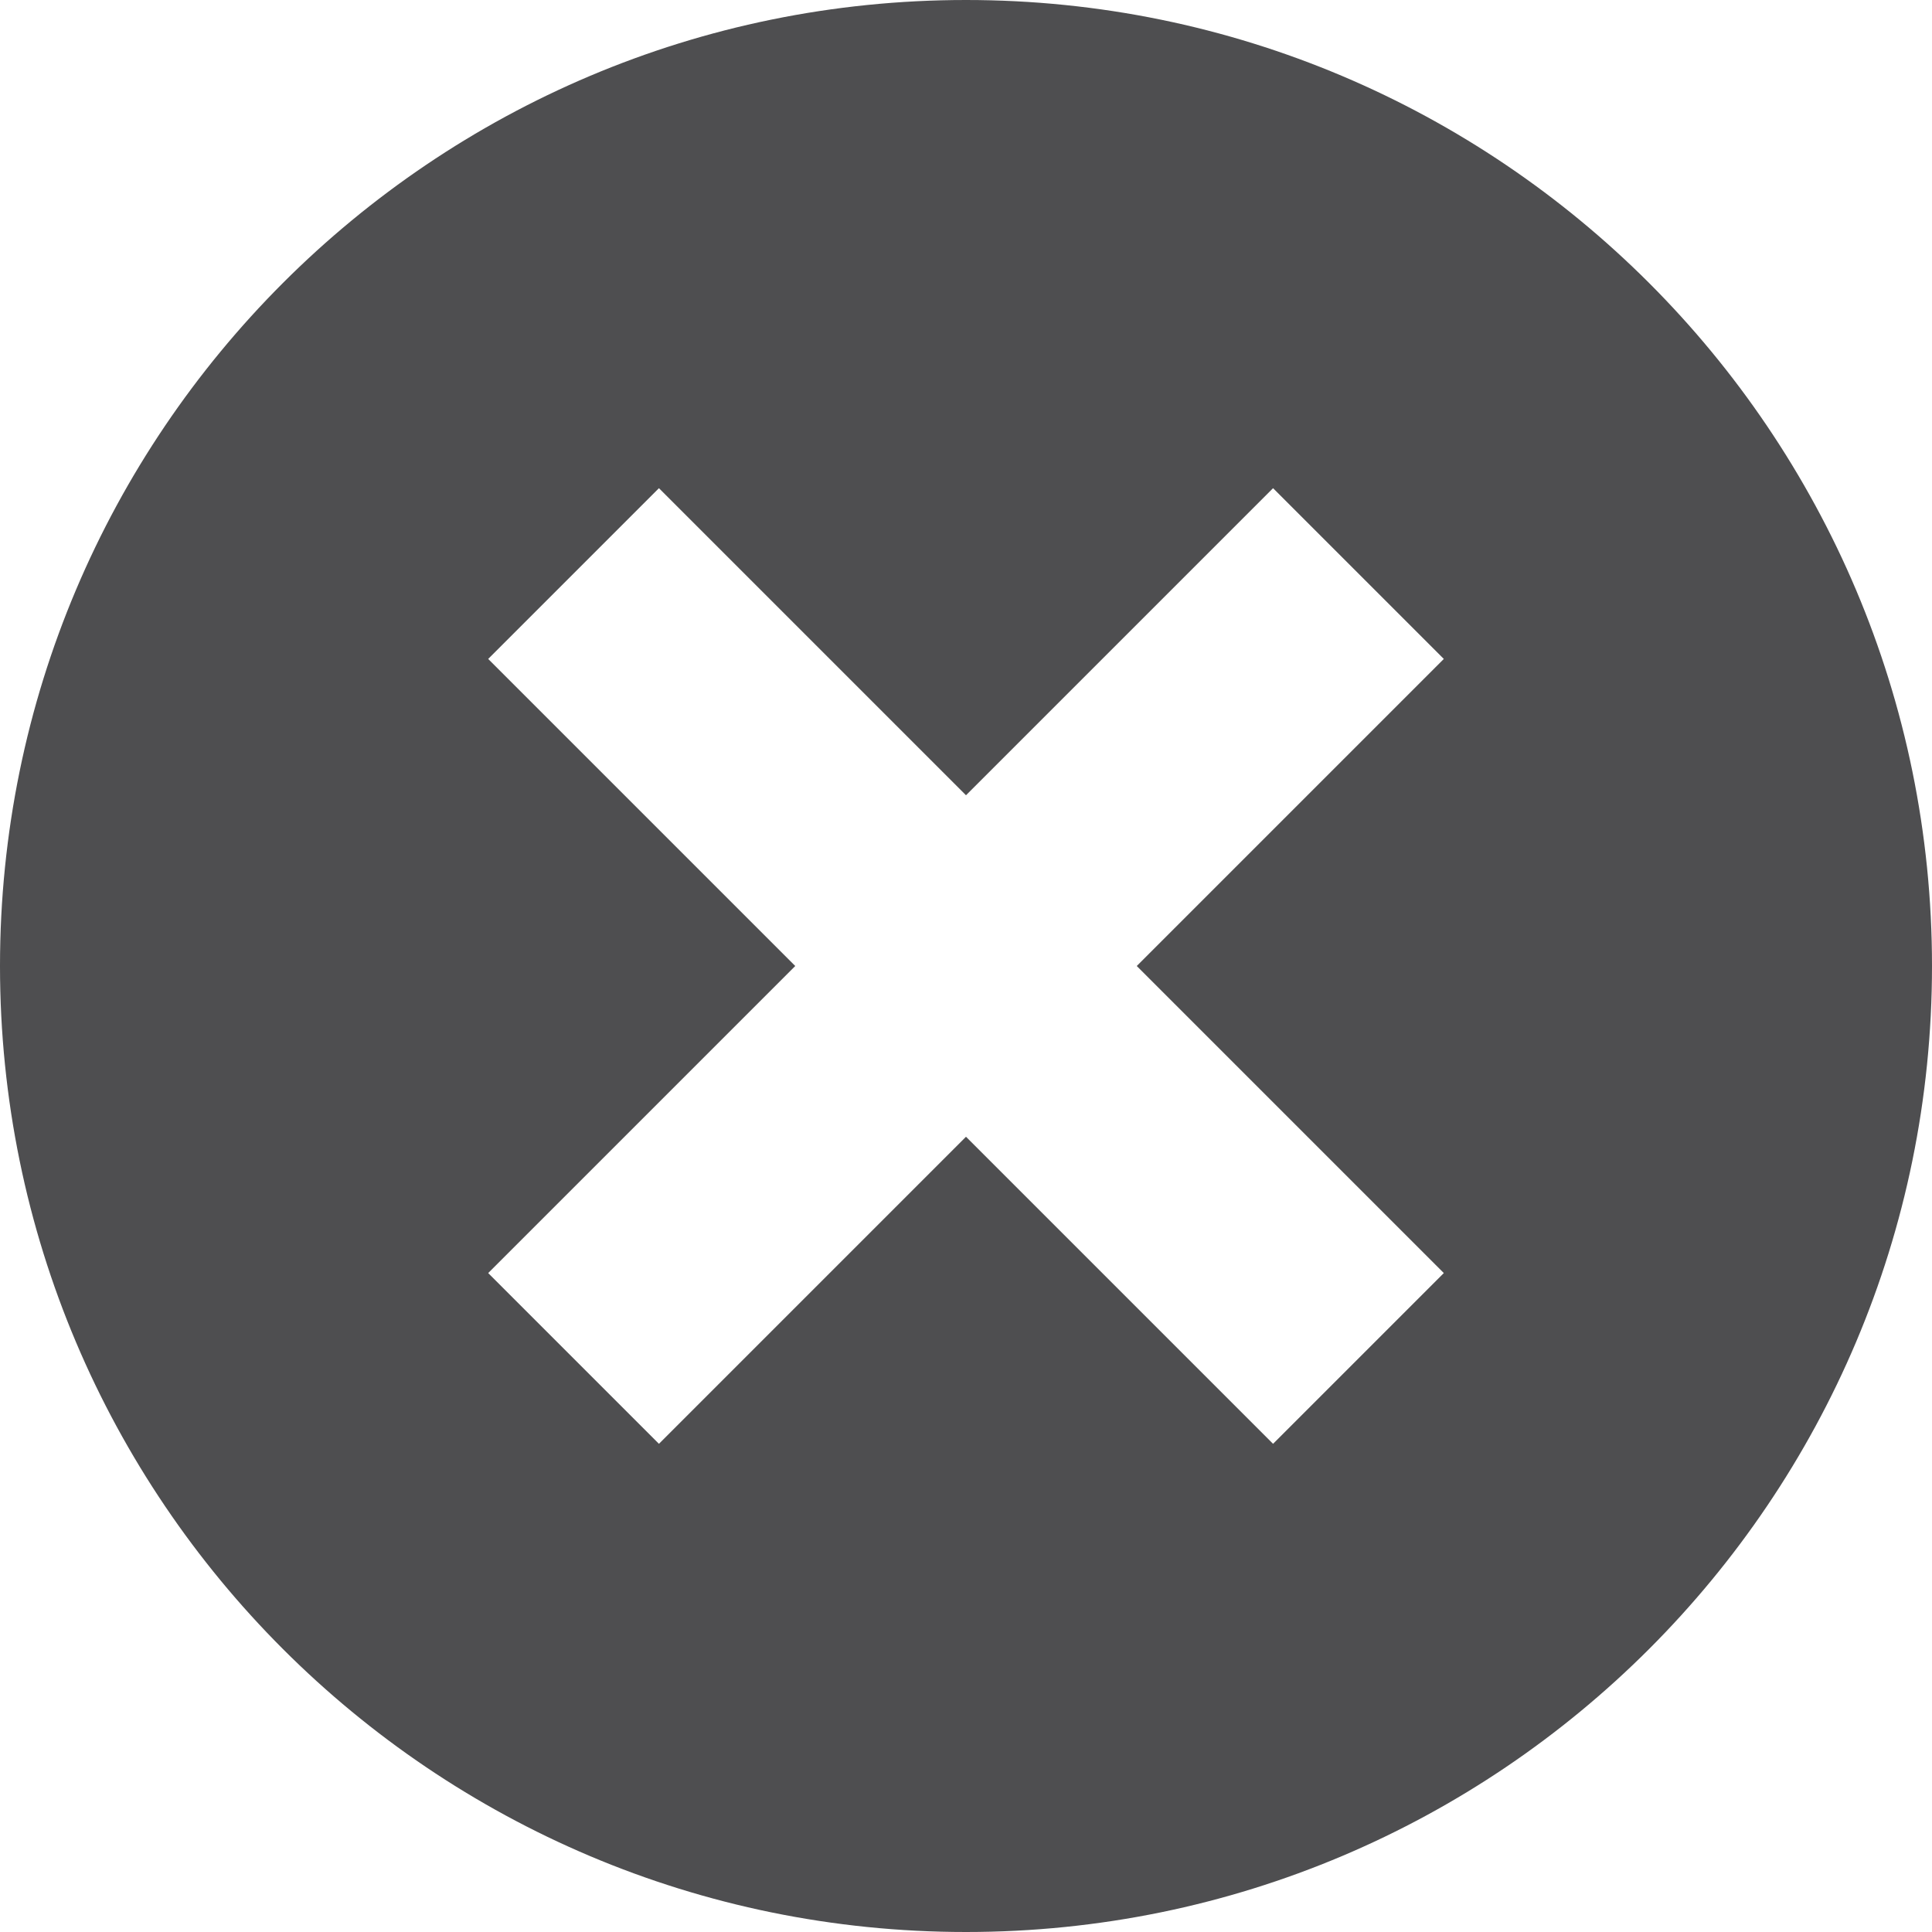 <svg width="16" height="16" viewBox="0 0 16 16" fill="none" xmlns="http://www.w3.org/2000/svg">
<path d="M8 0C3.582 0 0 3.582 0 8C0 12.418 3.582 16 8 16C12.418 16 16 12.418 16 8C16 3.582 12.418 0 8 0ZM11.957 10.543L10.543 11.957L8 9.414L5.457 11.957L4.043 10.543L6.586 8L4.043 5.457L5.457 4.043L8 6.586L10.543 4.043L11.957 5.457L9.414 8L11.957 10.543Z" fill="#4E4E50"/>
</svg>
